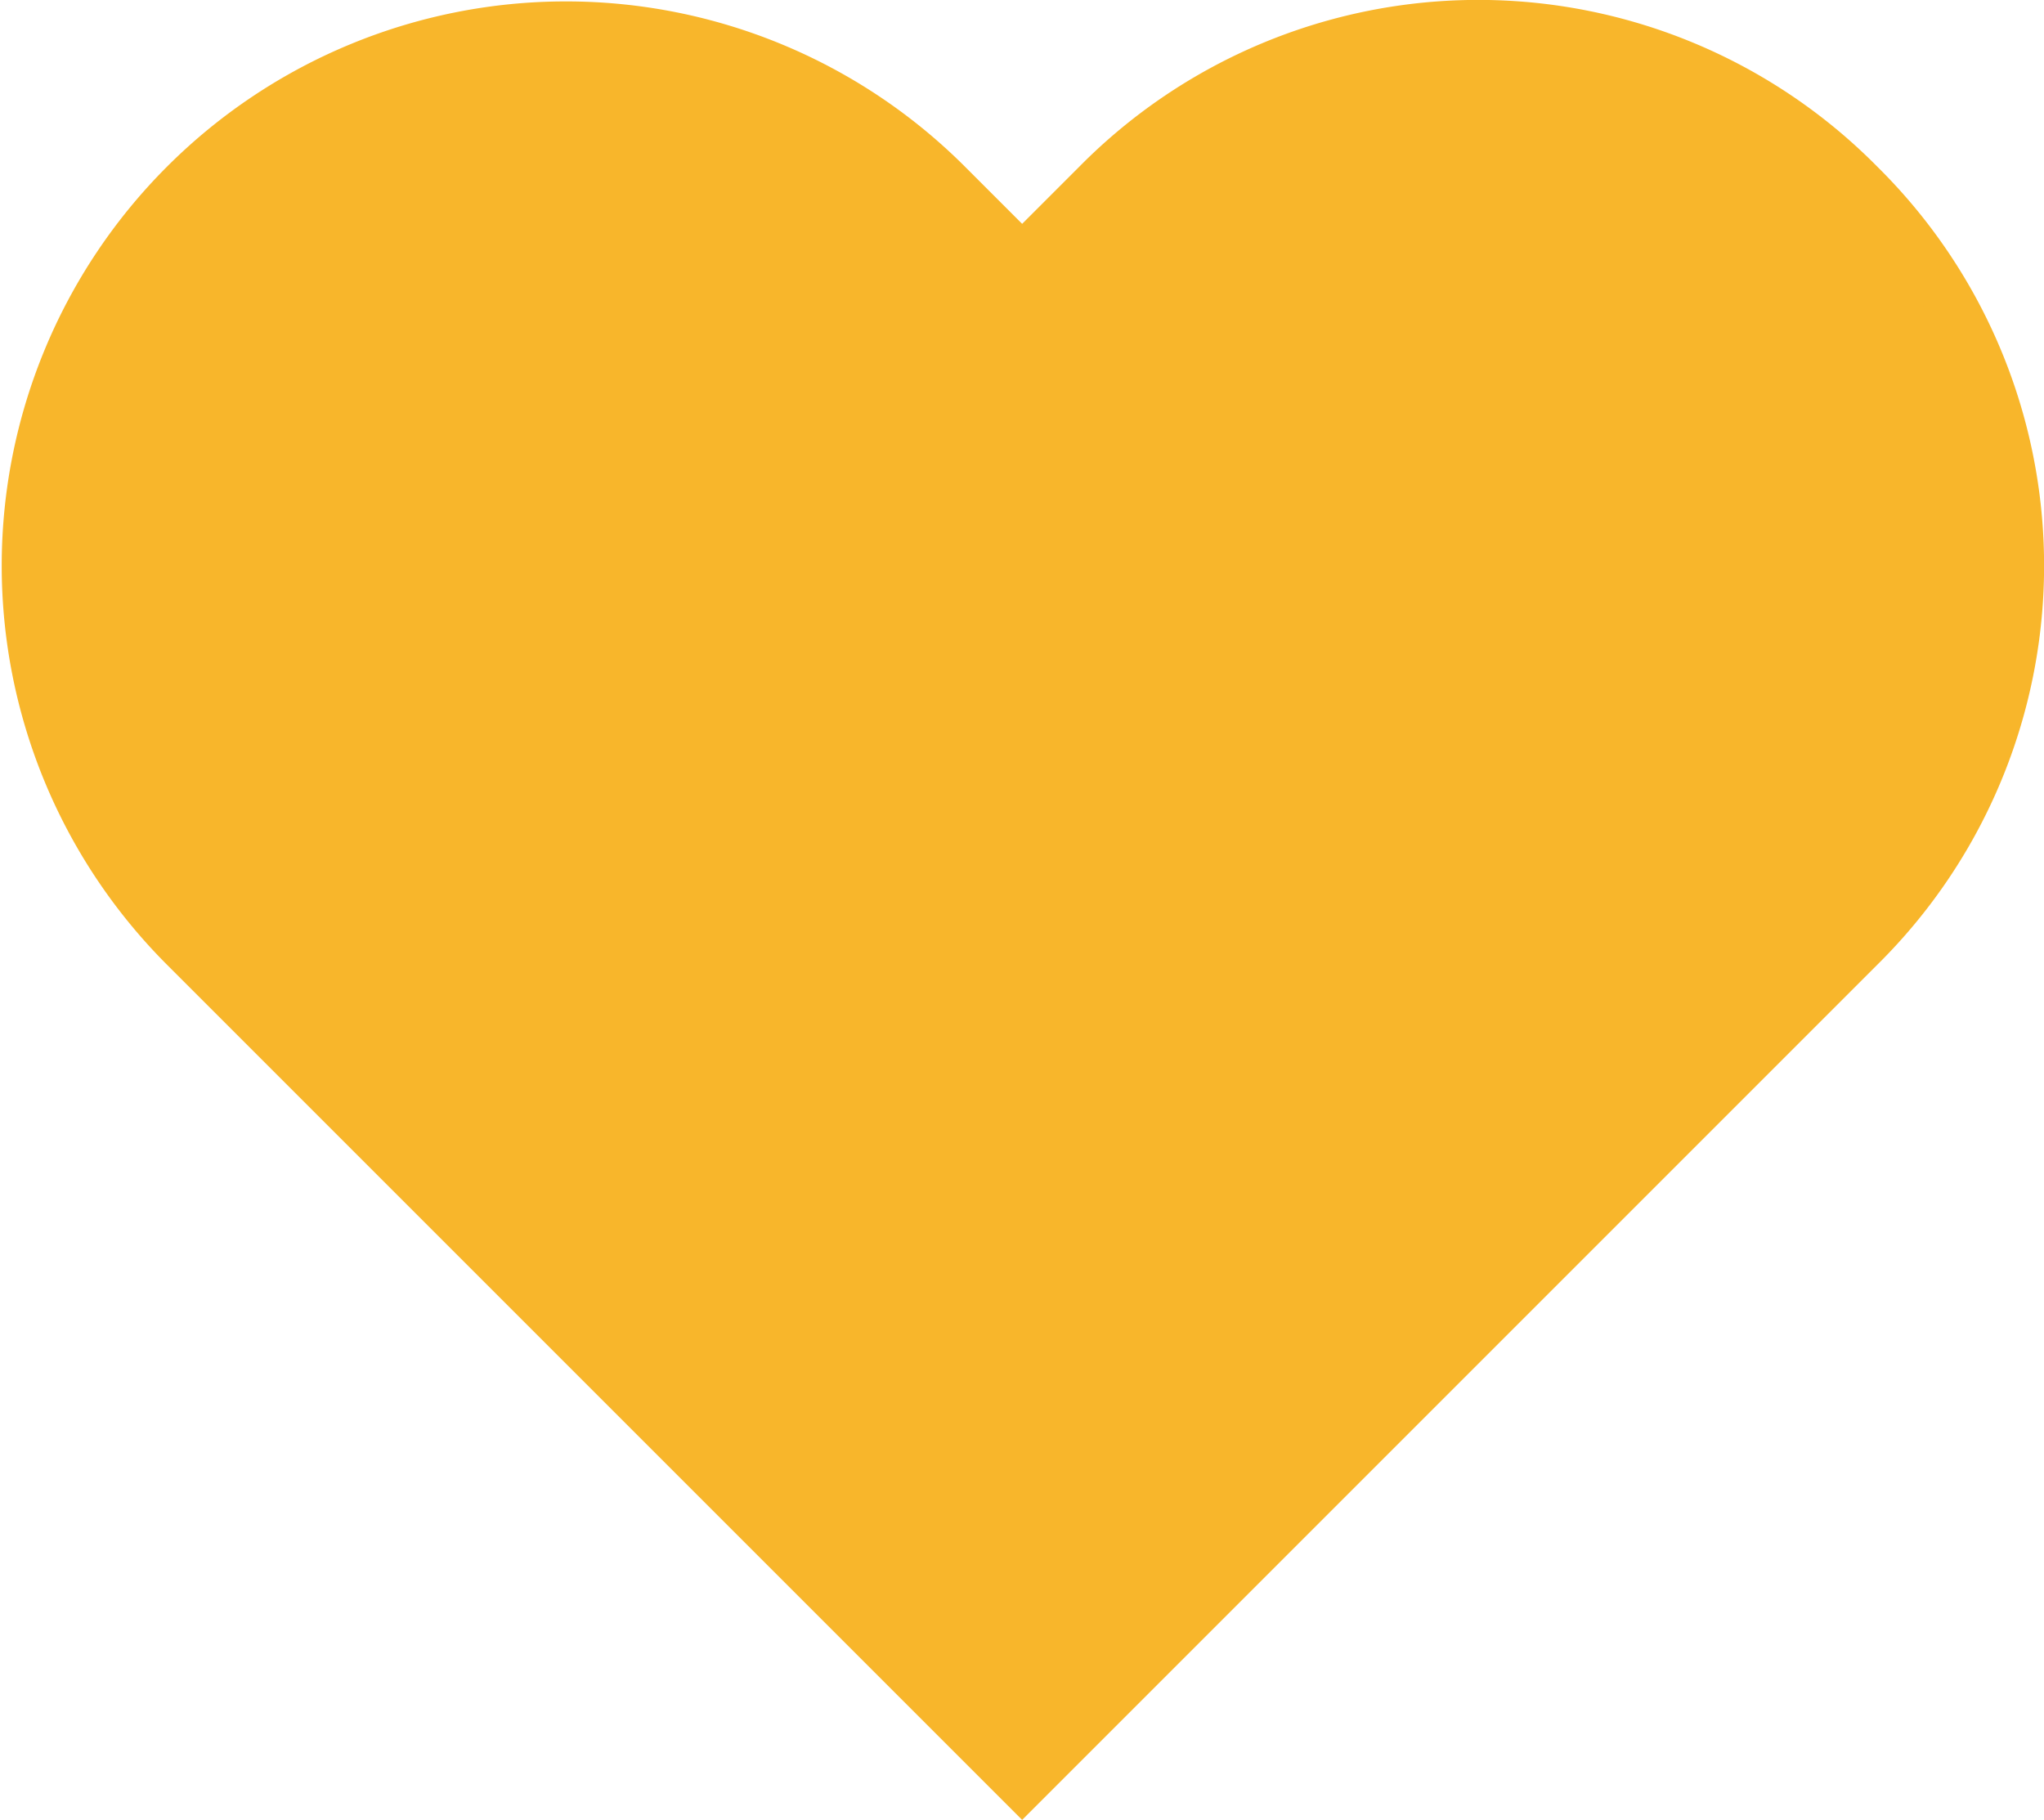 <svg xmlns="http://www.w3.org/2000/svg" width="41" height="36.505" viewBox="0 0 41 36.505">
  <path id="Heart" d="M36.828,3.222a10.747,10.747,0,0,0-15.3,0l-1.5,1.5-1.5-1.5a10.817,10.817,0,0,0-15.3,15.3l16.8,16.8,16.8-16.8a10.747,10.747,0,0,0,0-15.3" transform="translate(0.475 0.475)" fill="#f8b62b" stroke="#f8b62b" stroke-width="1" fill-rule="evenodd"/>
</svg>
